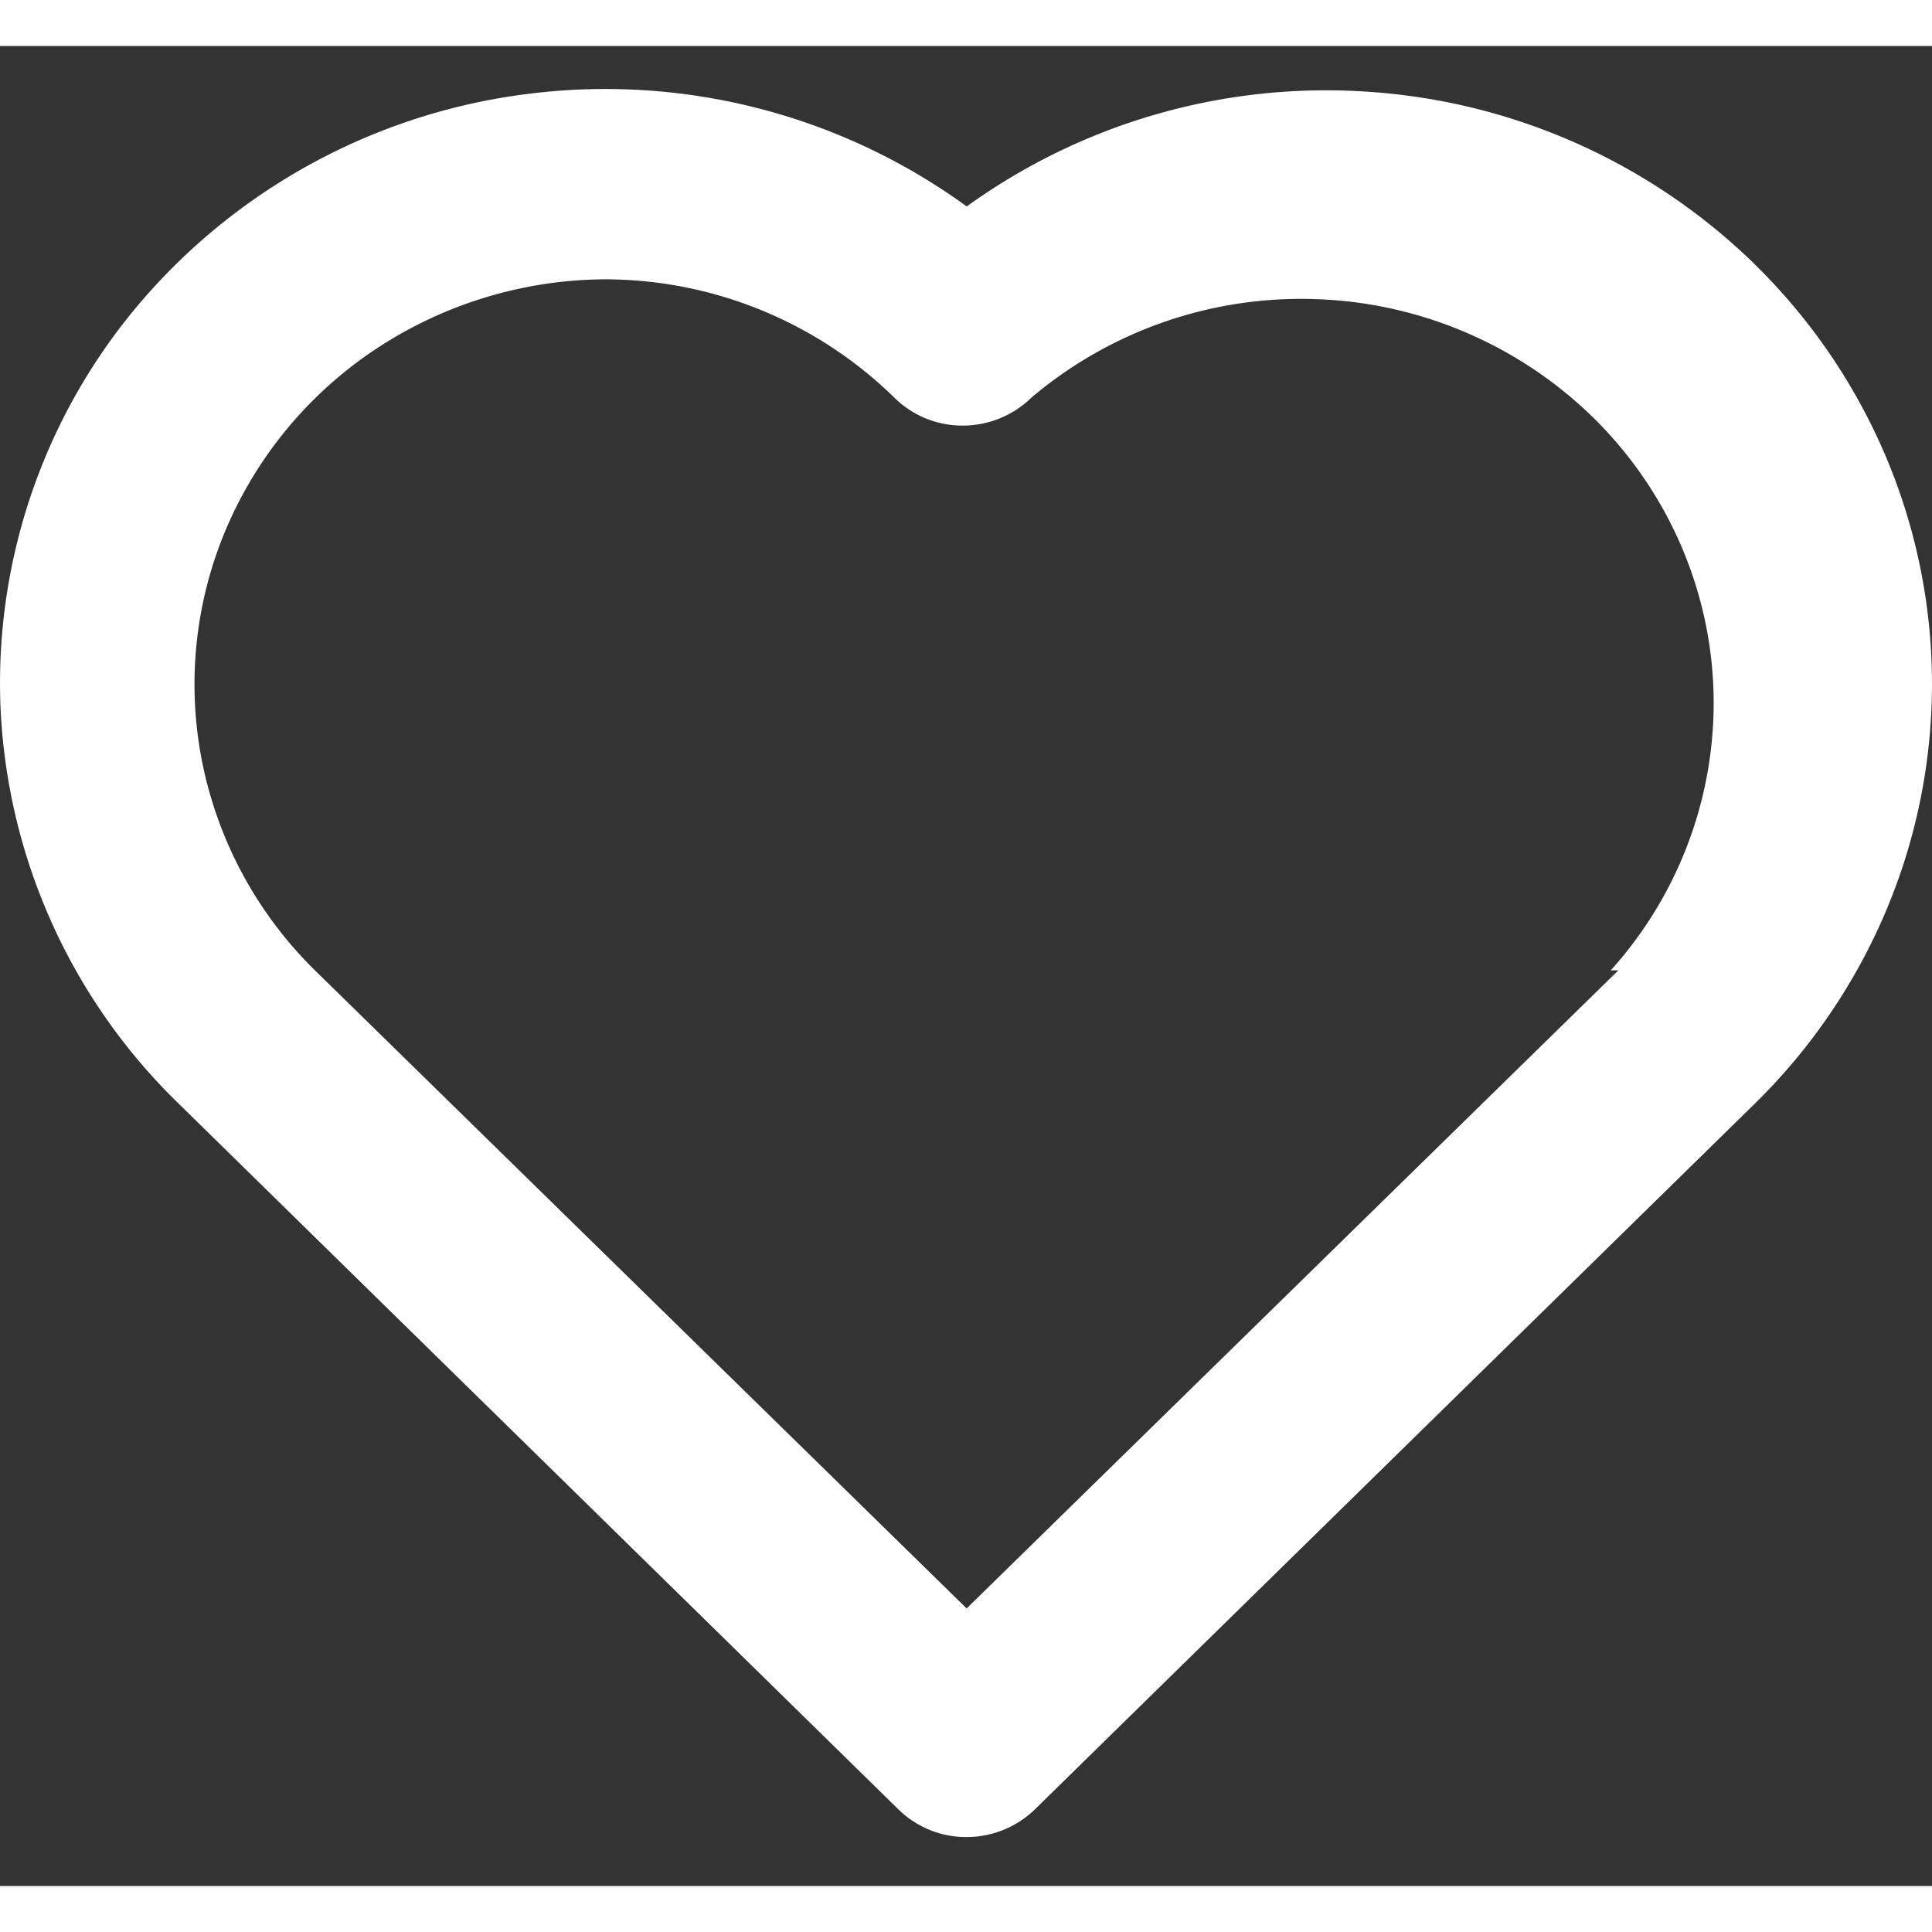 <svg width="18px" height="18px" viewBox="0 0 21 20" xmlns="http://www.w3.org/2000/svg" alt="favorite_icon" class="cursor" fill="white"><rect x="0" y="0" width="21" height="20" fill="#333333" stroke="none"/><path d="M19.071 2.37A6.639 6.639 0 0 0 14.908.5a6.675 6.675 0 0 0-4.4 1.244A6.677 6.677 0 0 0 5.855.507a6.622 6.622 0 0 0-4.263 2.204A6.374 6.374 0 0 0 .005 7.172a6.394 6.394 0 0 0 1.939 4.326l7.818 7.666a1.051 1.051 0 0 0 .745.304 1.066 1.066 0 0 0 .745-.304l7.82-7.666a6.446 6.446 0 0 0 1.427-2.094 6.342 6.342 0 0 0 0-4.94 6.445 6.445 0 0 0-1.428-2.093Zm-1.48 7.677-7.084 6.936-7.084-6.936A4.378 4.378 0 0 1 2.201 7.8a4.324 4.324 0 0 1 .25-2.535 4.423 4.423 0 0 1 1.64-1.975 4.555 4.555 0 0 1 2.48-.754 4.505 4.505 0 0 1 3.15 1.286 1.051 1.051 0 0 0 .744.304 1.067 1.067 0 0 0 .746-.304 4.536 4.536 0 0 1 3.103-1.07 4.524 4.524 0 0 1 3.013 1.296c.8.791 1.264 1.851 1.298 2.965a4.342 4.342 0 0 1-1.117 3.034h.083Z"></path></svg>